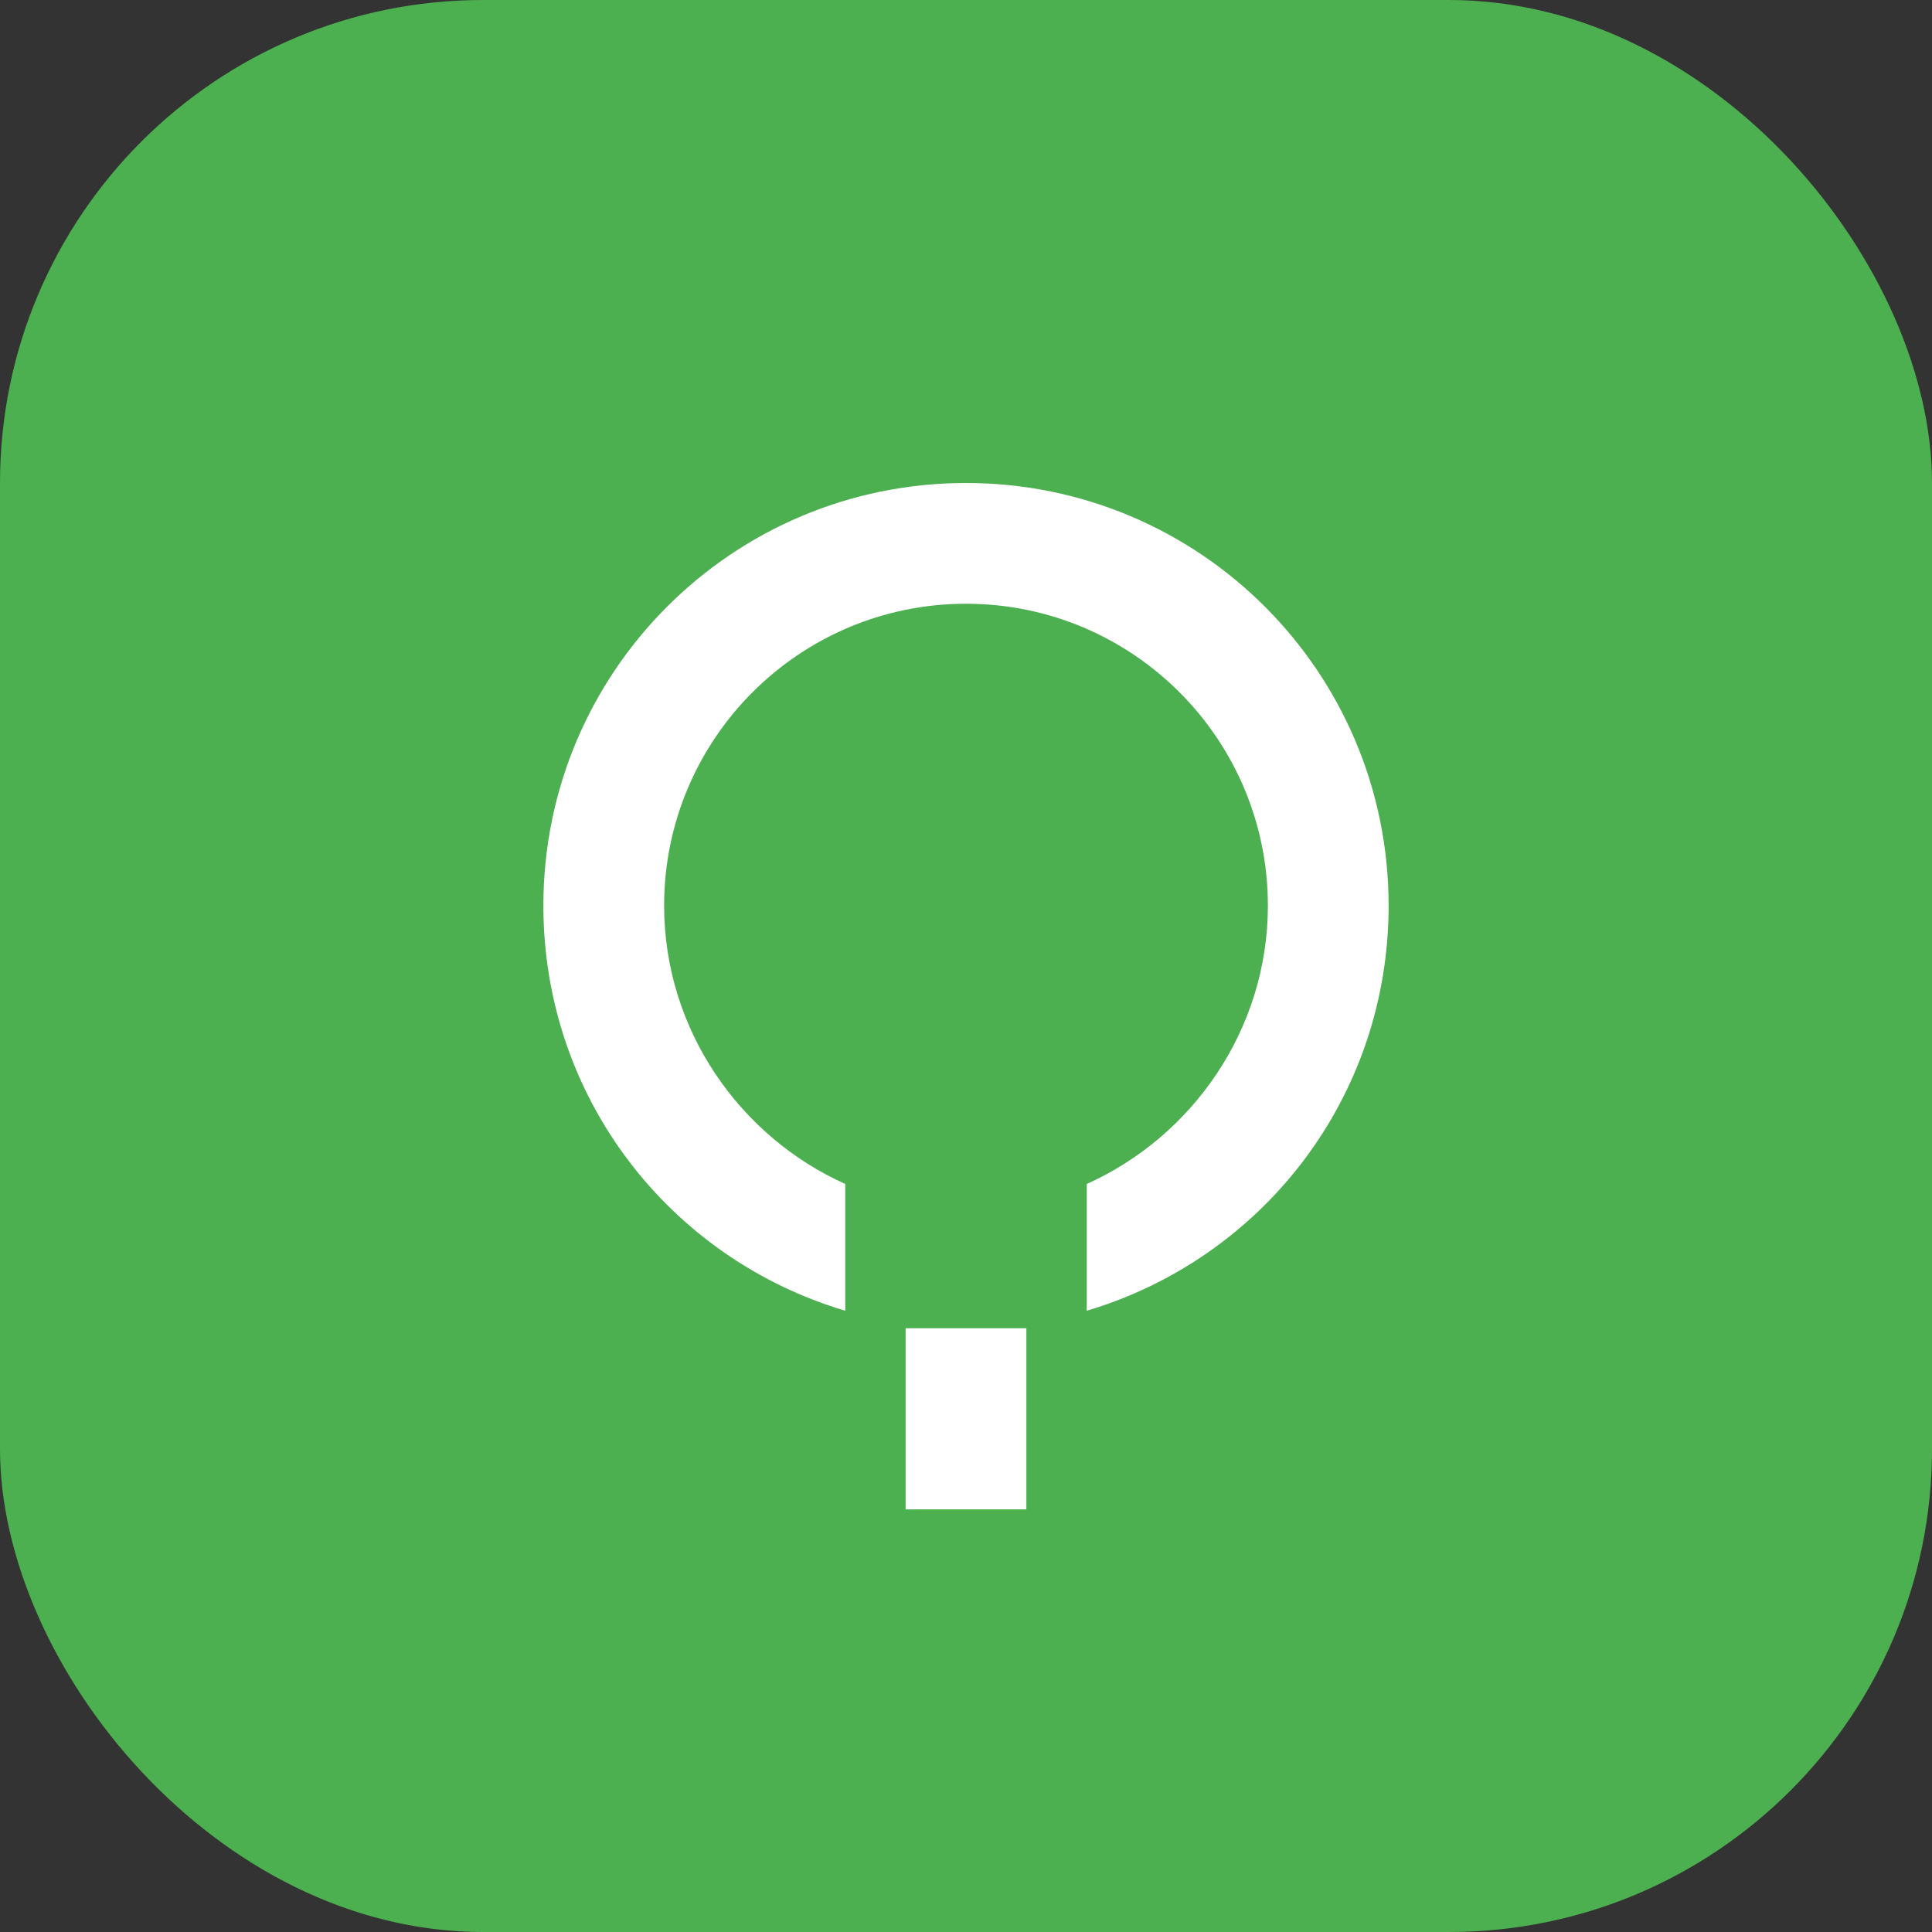 <?xml version="1.0" encoding="UTF-8"?>
<svg width="32" height="32" viewBox="0 0 32 32" fill="none" xmlns="http://www.w3.org/2000/svg">
    <rect x="0" y="0" width="32" height="32" fill="#333333" stroke="none"/>
    <rect width="32" height="32" rx="8" fill="#4CAF50"/>
    <path d="M16 8C12.13 8 9 11.13 9 15C9 18.17 11.08 20.84 14 21.71V19.61C12.26 18.83 11 17.06 11 15C11 12.24 13.24 10 16 10C18.76 10 21 12.24 21 15C21 17.06 19.74 18.83 18 19.61V21.71C20.92 20.84 23 18.17 23 15C23 11.13 19.87 8 16 8Z" fill="white"/>
    <path d="M15 22H17V25H15V22Z" fill="white"/>
</svg> 